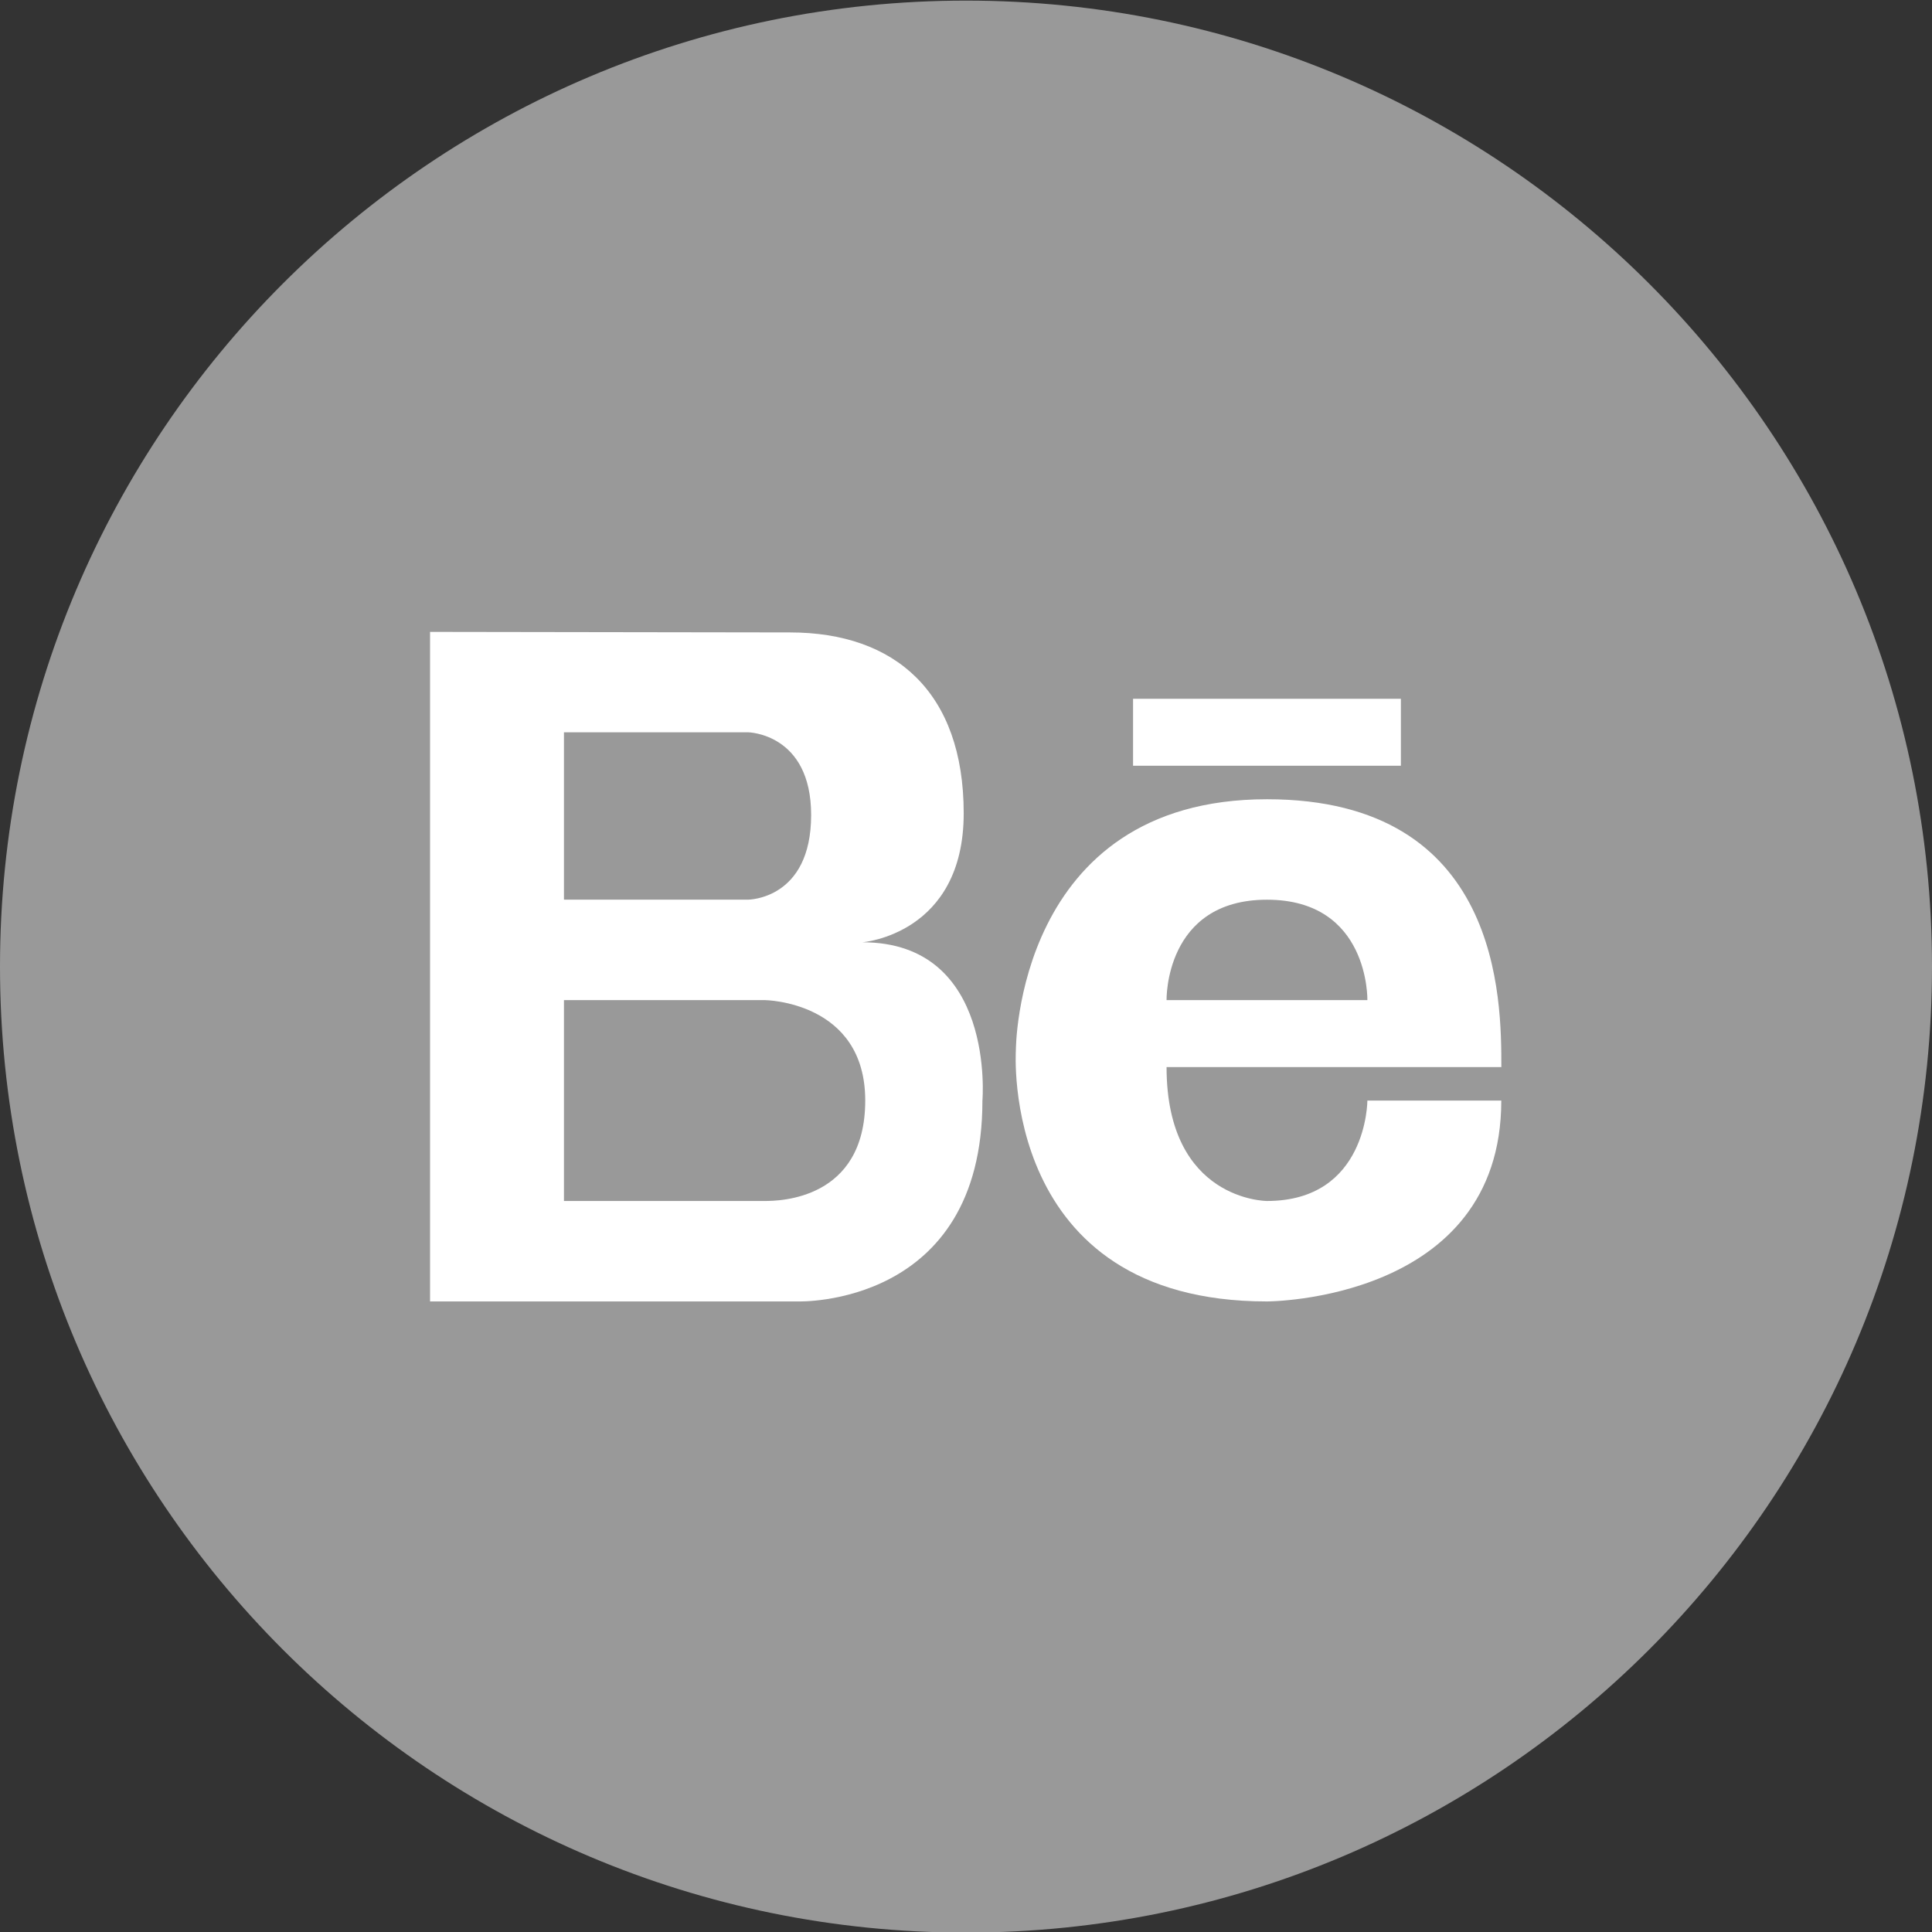 <?xml version="1.0" encoding="UTF-8"?><svg xmlns="http://www.w3.org/2000/svg" xmlns:xlink="http://www.w3.org/1999/xlink" version="1.1" x="0px" y="0px" viewBox="0 0 32 32" xml:space="preserve"><rect x="0" y="0" width="32" height="32" fill="#333333" stroke="none"/><g id="Layer_7"><path fill="#999" d="M16 .01c-8.837 0-16 7.163-16 16 0 8.836 7.163 16 16 16s16-7.164 16-16-7.163-16-16-16z"/><g fill="#FFF"><path d="M14.284 15.607s1.678-.128 1.678-2.136c0-2.007-1.138-2.996-2.878-2.996l-5.961-.009v11.09h6.099s3.05.096 3.05-3.327c0-.001.224-2.622-1.988-2.622zm-4.943-3.478h3.05s1.044.017 1.044 1.37c0 1.402-1.044 1.402-1.044 1.402h-3.05v-2.772zm3.327 7.763H9.341v-3.327h3.327s1.663.017 1.663 1.663-1.424 1.664-1.663 1.664z"/><path d="M20.985 13.238c-4.166 0-4.159 4.159-4.159 4.159s-.277 4.159 4.159 4.159c0 0 3.881 0 3.881-3.327h-2.218s0 1.663-1.663 1.663c0 0-1.663 0-1.663-2.218h5.545c0-1.109 0-4.436-3.882-4.436zm-1.663 3.327s-.037-1.663 1.663-1.663 1.663 1.663 1.663 1.663h-3.326z"/><path d="M18.767 11.574h4.436v1.109h-4.436z"/></g></g></svg>